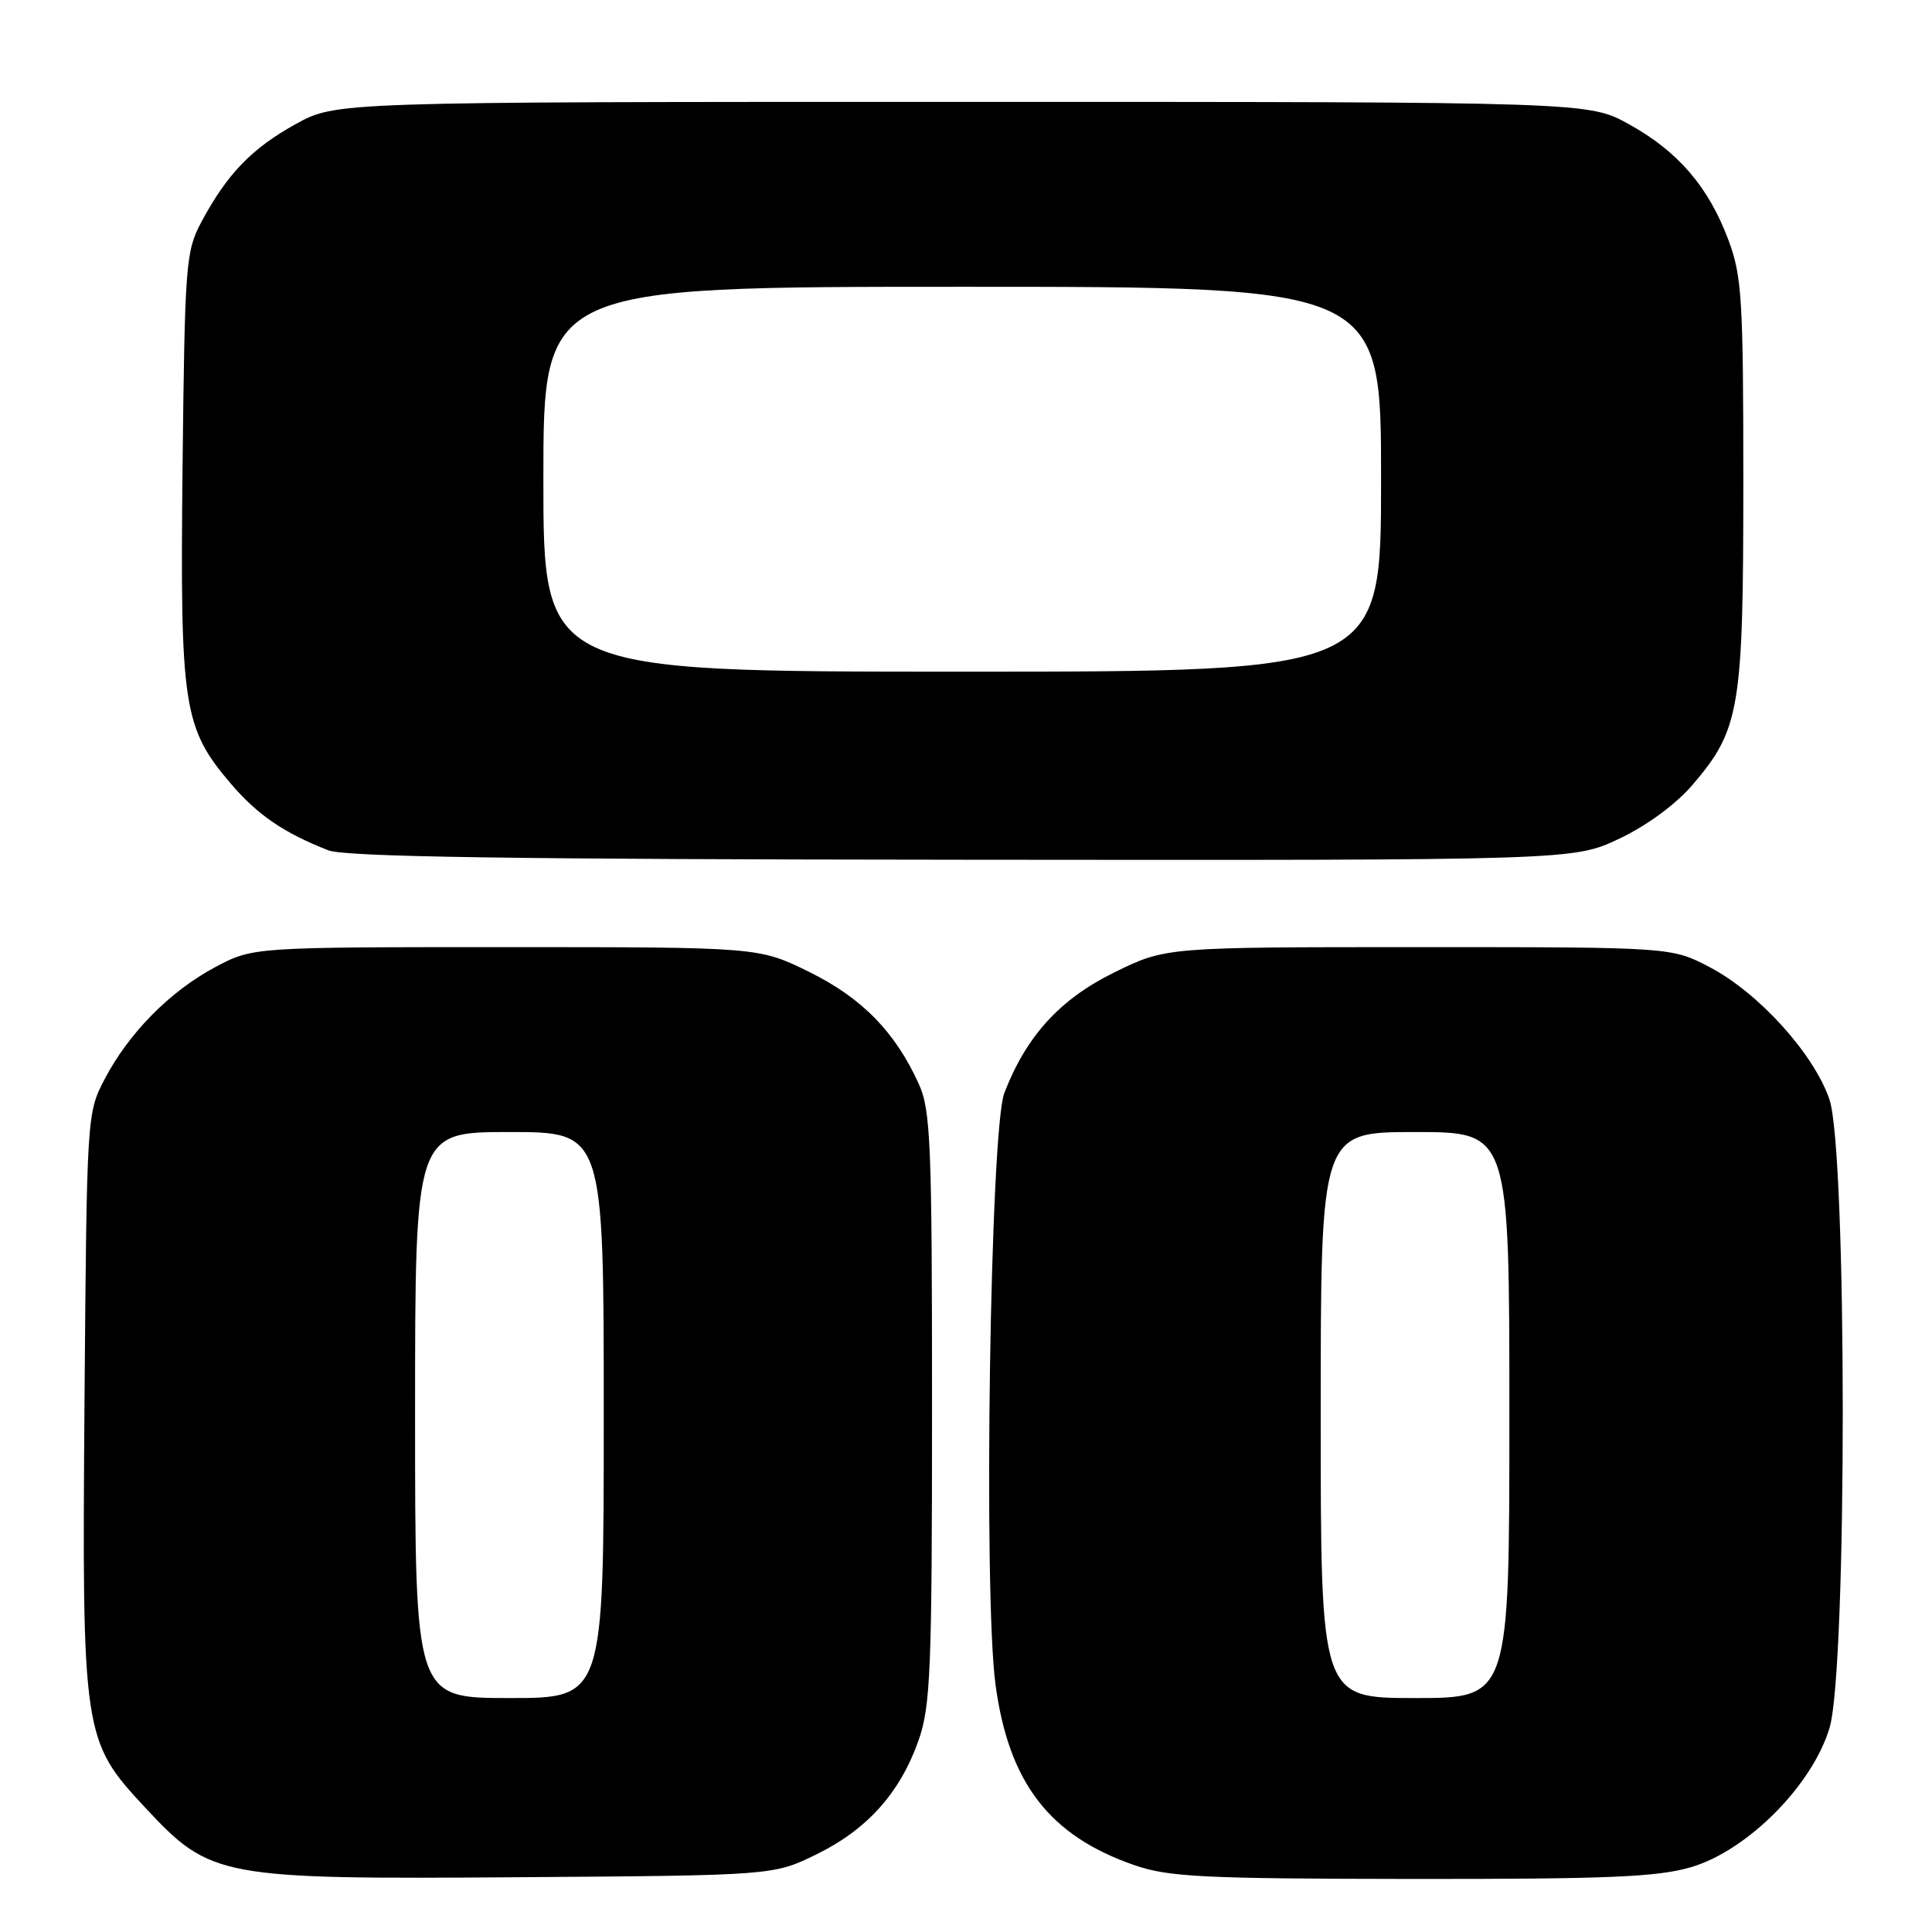 <?xml version="1.0" encoding="UTF-8" standalone="no"?>
<!DOCTYPE svg PUBLIC "-//W3C//DTD SVG 1.1//EN" "http://www.w3.org/Graphics/SVG/1.1/DTD/svg11.dtd" >
<svg xmlns="http://www.w3.org/2000/svg" xmlns:xlink="http://www.w3.org/1999/xlink" version="1.1" viewBox="0 0 256 256">
 <g >
 <path fill="currentColor"
d=" M 108.23 245.69 C 114.96 242.38 119.30 237.51 121.74 230.53 C 123.30 226.06 123.50 221.13 123.50 186.50 C 123.50 151.62 123.32 147.09 121.76 143.66 C 118.64 136.76 114.22 132.23 107.21 128.78 C 100.54 125.50 100.54 125.50 67.02 125.50 C 33.50 125.50 33.50 125.50 28.50 128.16 C 22.51 131.36 17.07 136.87 13.86 143.00 C 11.52 147.46 11.50 147.81 11.20 185.34 C 10.86 229.94 10.96 230.65 19.27 239.55 C 27.93 248.83 29.03 249.03 69.00 248.74 C 102.50 248.50 102.50 248.50 108.23 245.69 Z  M 224.07 247.41 C 231.54 245.22 240.17 236.54 242.43 228.93 C 244.77 221.05 244.75 152.57 242.41 145.68 C 240.35 139.65 233.09 131.62 226.61 128.19 C 221.50 125.50 221.50 125.50 187.98 125.50 C 154.46 125.50 154.46 125.50 147.63 128.86 C 140.44 132.40 136.00 137.27 133.08 144.82 C 131.20 149.67 130.28 211.13 131.91 223.21 C 133.66 236.24 139.06 243.25 150.33 247.15 C 154.86 248.71 159.41 248.94 187.07 248.97 C 213.06 248.99 219.60 248.72 224.07 247.41 Z  M 214.56 111.13 C 218.20 109.41 222.06 106.57 224.25 104.02 C 230.55 96.66 231.00 93.97 231.00 63.86 C 231.00 39.61 230.81 36.57 229.02 31.79 C 226.39 24.76 222.36 20.07 215.86 16.47 C 210.50 13.50 210.50 13.50 127.50 13.50 C 44.50 13.50 44.50 13.50 39.17 16.45 C 33.34 19.68 30.09 23.06 26.70 29.38 C 24.61 33.30 24.49 34.86 24.19 61.82 C 23.85 93.71 24.26 96.44 30.63 103.89 C 34.15 108.00 37.63 110.37 43.50 112.67 C 45.71 113.54 67.93 113.87 127.50 113.92 C 208.50 114.00 208.50 114.00 214.56 111.13 Z  M 55.00 187.50 C 55.00 150.00 55.00 150.00 67.50 150.00 C 80.00 150.00 80.00 150.00 80.00 187.50 C 80.00 225.00 80.00 225.00 67.50 225.00 C 55.00 225.00 55.00 225.00 55.00 187.50 Z  M 175.00 187.50 C 175.00 150.00 175.00 150.00 187.50 150.00 C 200.00 150.00 200.00 150.00 200.00 187.50 C 200.00 225.00 200.00 225.00 187.50 225.00 C 175.00 225.00 175.00 225.00 175.00 187.50 Z  M 72.00 63.50 C 72.00 38.00 72.00 38.00 127.50 38.00 C 183.00 38.00 183.00 38.00 183.00 63.50 C 183.00 89.00 183.00 89.00 127.50 89.00 C 72.00 89.00 72.00 89.00 72.00 63.50 Z "/>
</g>
</svg>